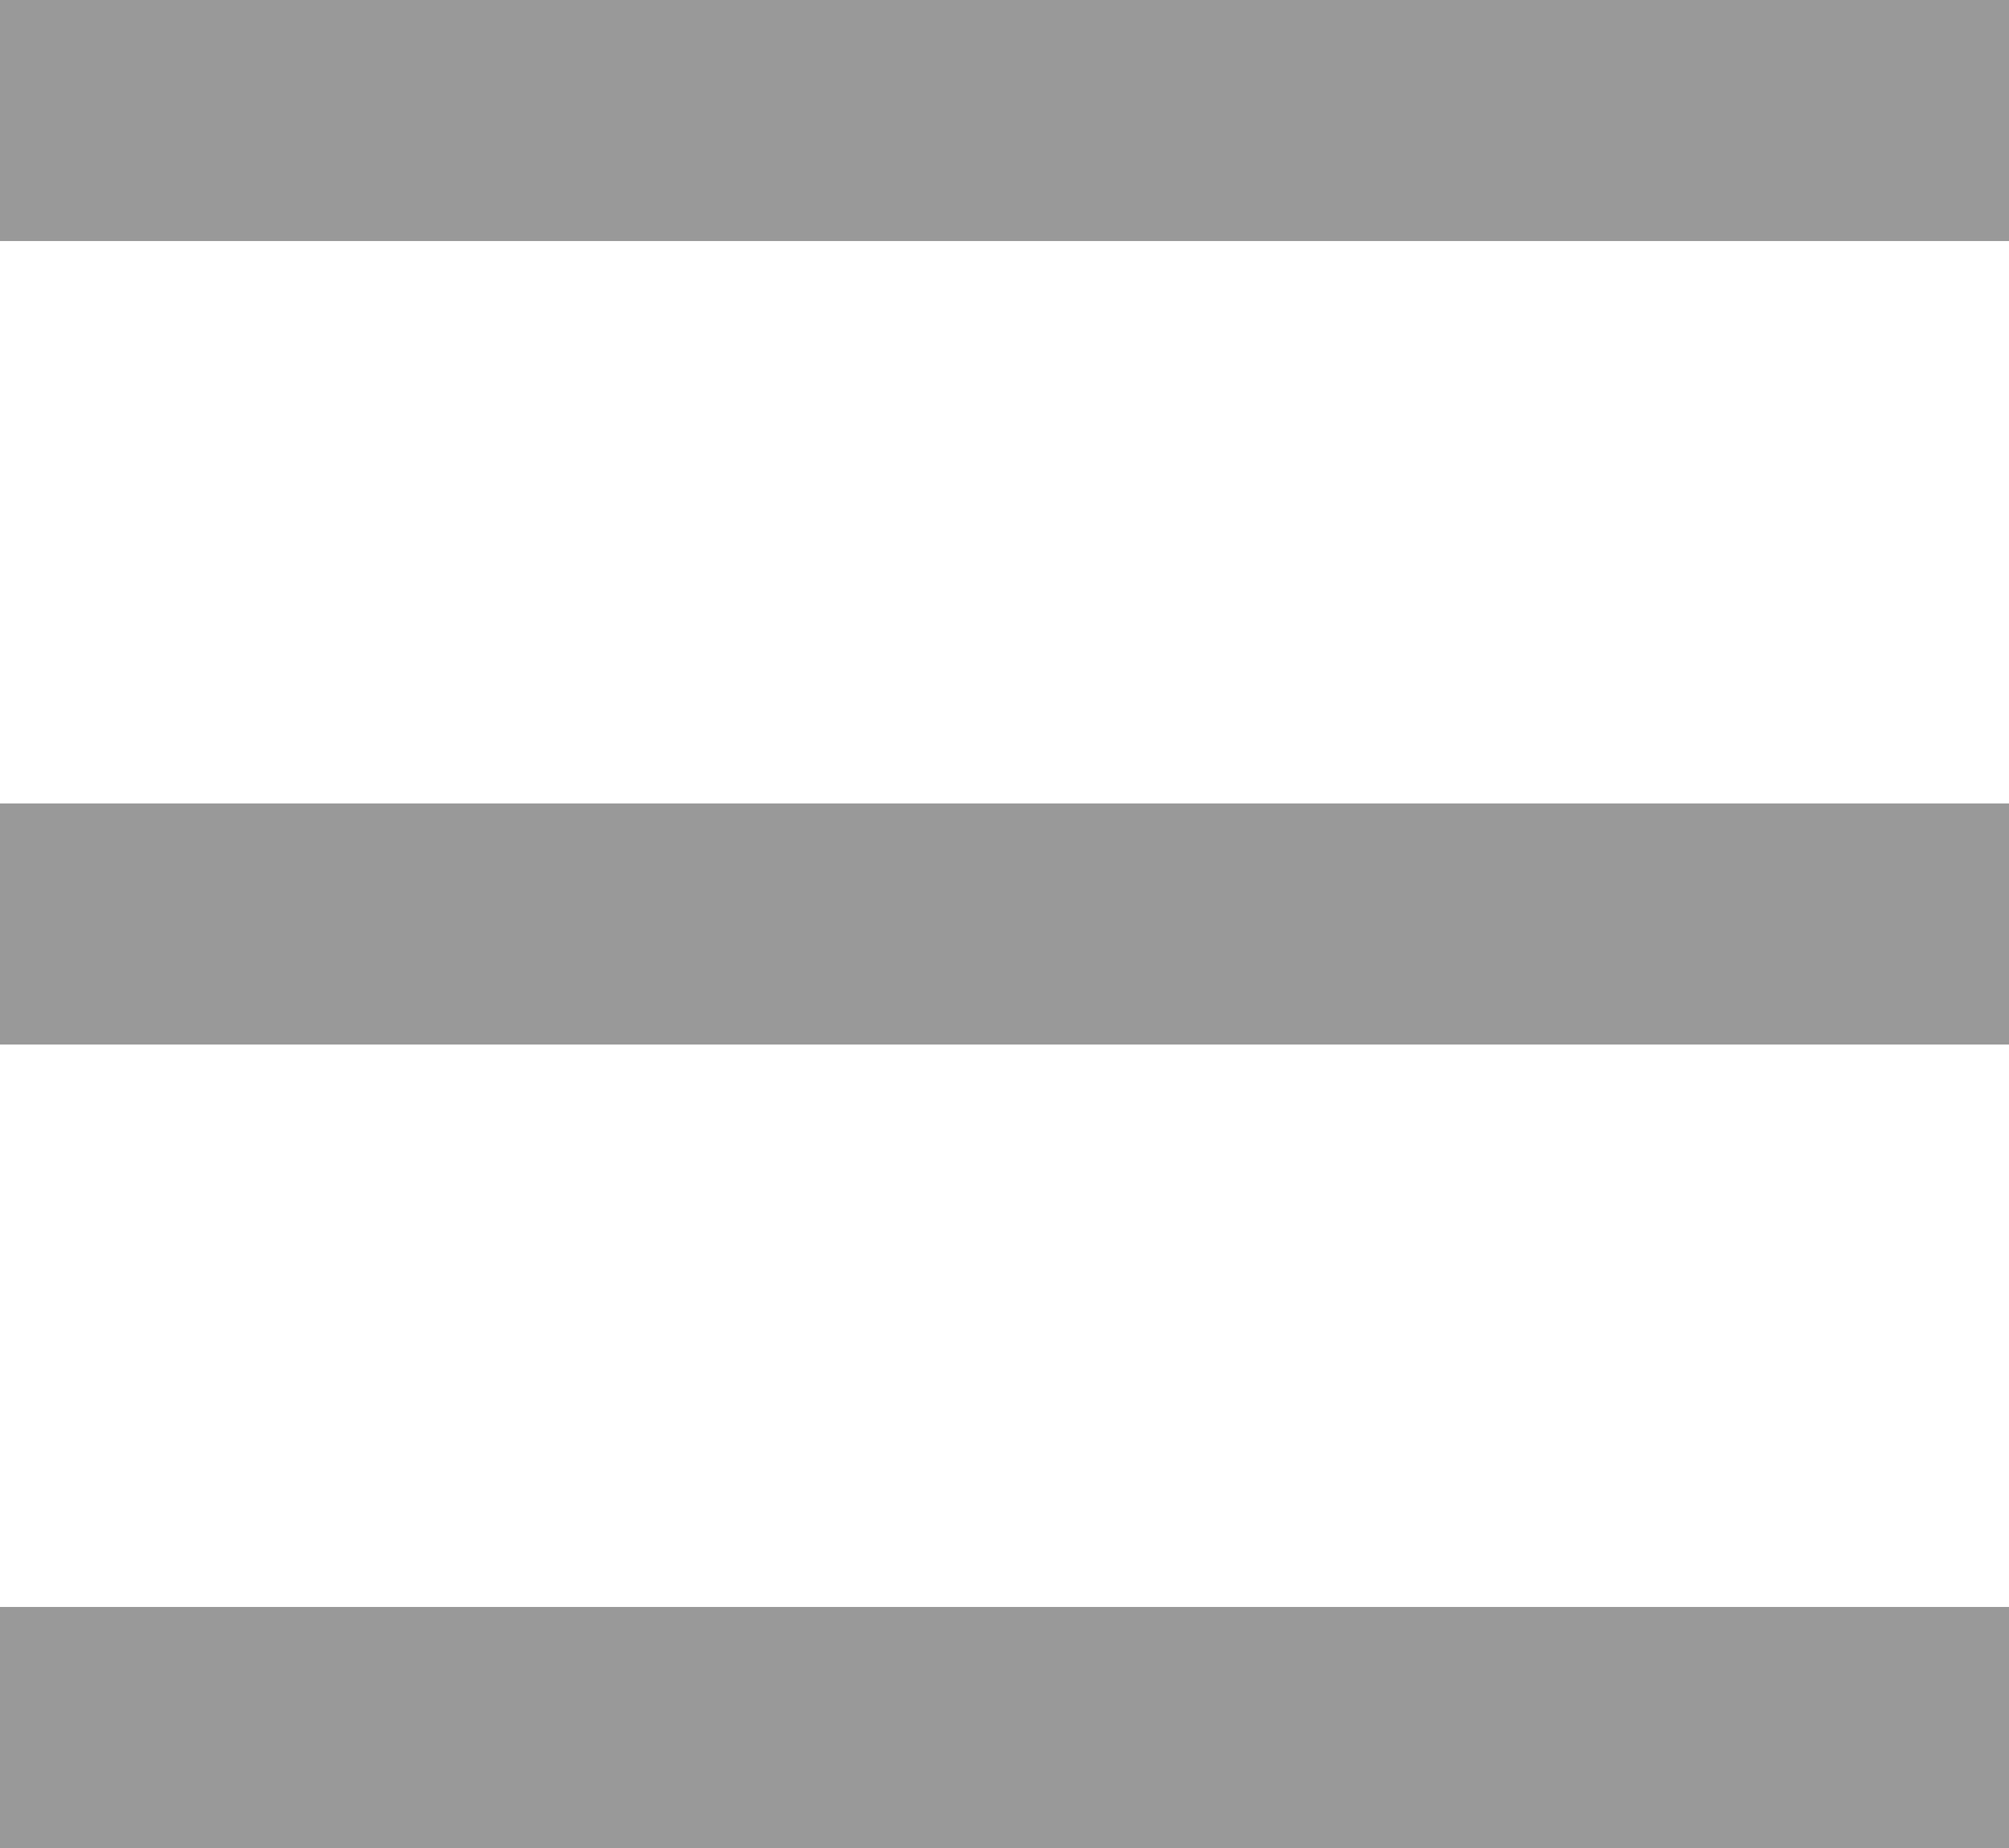 <svg width="25" height="23" viewBox="0 0 25 23" fill="none" xmlns="http://www.w3.org/2000/svg">
<rect width="25" height="3" fill="#999999"/>
<rect y="10" width="25" height="3" fill="#999999"/>
<rect y="20" width="25" height="3" fill="#999999"/>
</svg>
